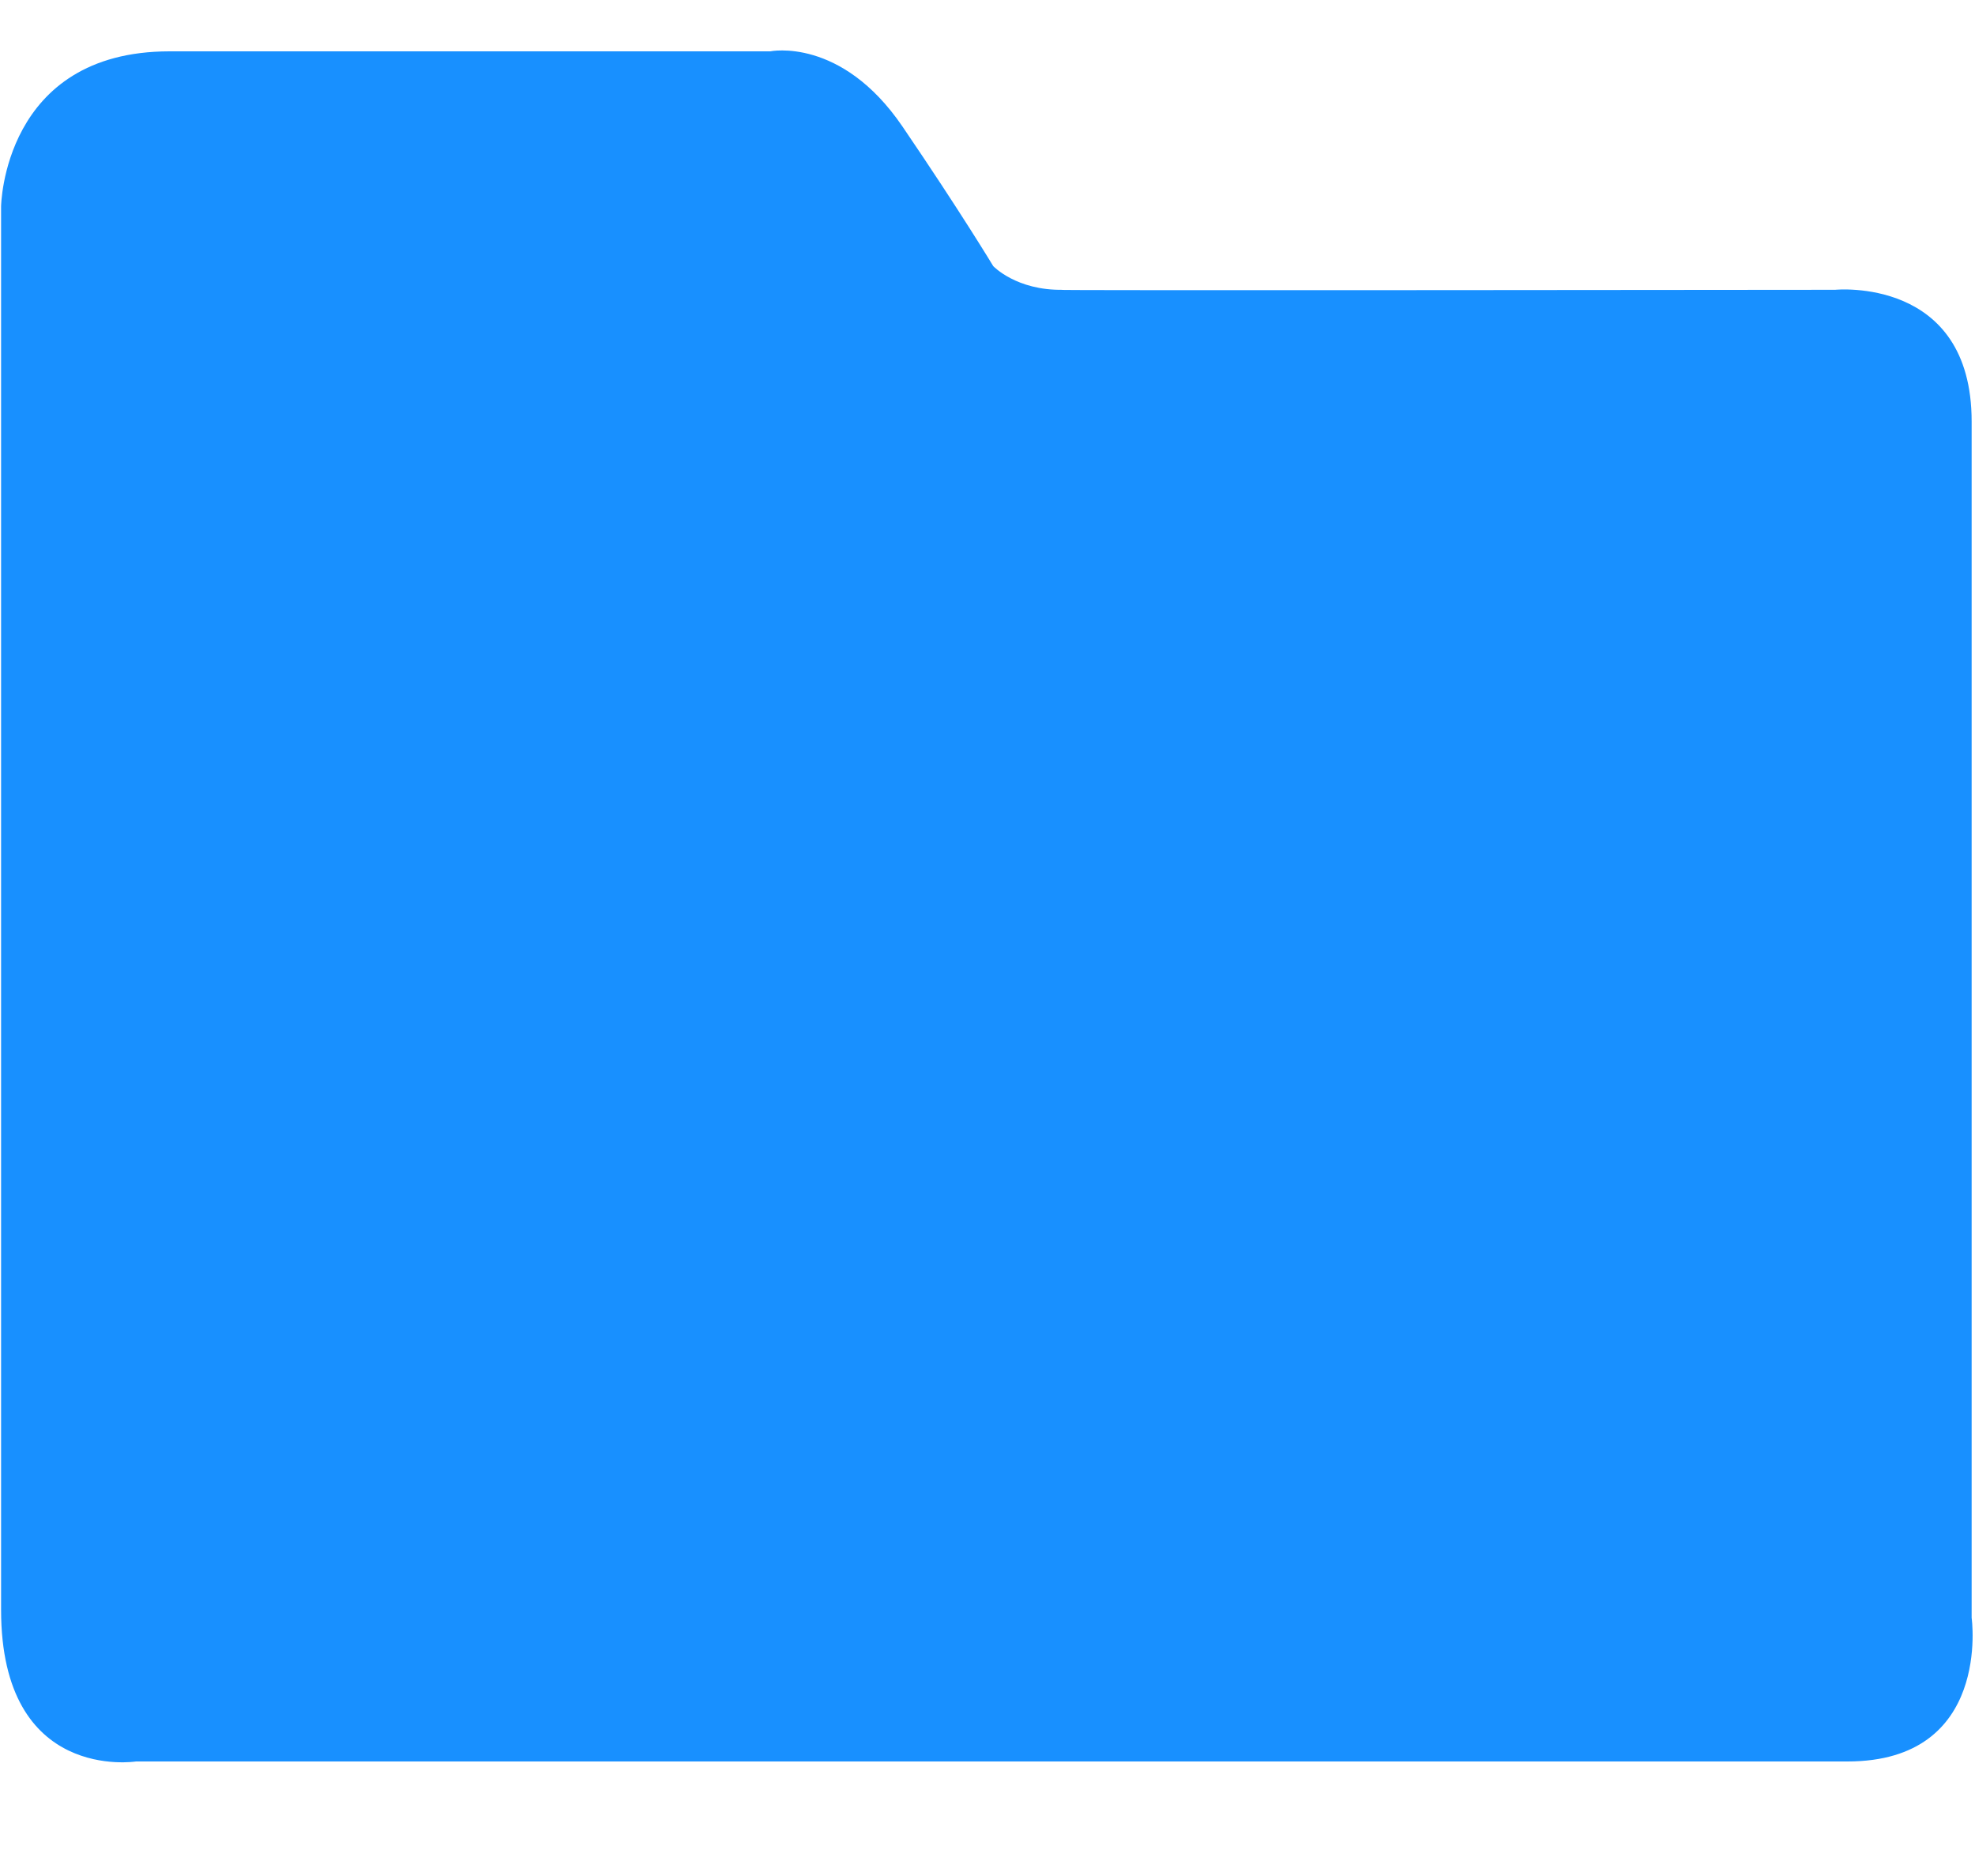 <?xml version="1.0" encoding="UTF-8"?>
<svg width="20px" height="19px" viewBox="0 0 20 19" version="1.1" xmlns="http://www.w3.org/2000/svg" xmlns:xlink="http://www.w3.org/1999/xlink">
    <title>wenjianjia</title>
    <g id="打卡规则设置（element）" stroke="none" stroke-width="1" fill="none" fill-rule="evenodd">
        <g id="14打卡规则-编辑人员/查看人员" transform="translate(-791, -326)" fill="#1890FF" fill-rule="nonzero">
            <g id="弹框" transform="translate(430, 111)">
                <g id="right" transform="translate(339, 69.5)">
                    <g id="wenjianjia" transform="translate(22, 146)">
                        <path d="M19.966,15.885 C19.966,15.885 19.966,4.853 19.966,3.769 C19.966,2.297 18.584,2.435 18.584,2.435 C18.584,2.435 10.329,2.444 10.765,2.435 C10.292,2.444 10.058,2.195 10.058,2.195 C10.058,2.195 9.728,1.647 9.138,0.78 C8.518,-0.129 7.8,0.02 7.8,0.02 L1.717,0.02 C0.03,0.02 0.011,1.592 0.011,1.592 C0.011,1.592 0.011,14.672 0.011,15.804 C0.011,17.557 1.377,17.34 1.377,17.34 C1.377,17.34 17.679,17.34 18.709,17.34 C20.171,17.34 19.966,15.885 19.966,15.885 L19.966,15.885 Z" id="路径"></path>
                    </g>
                </g>
            </g>
        </g>
    </g>
</svg>